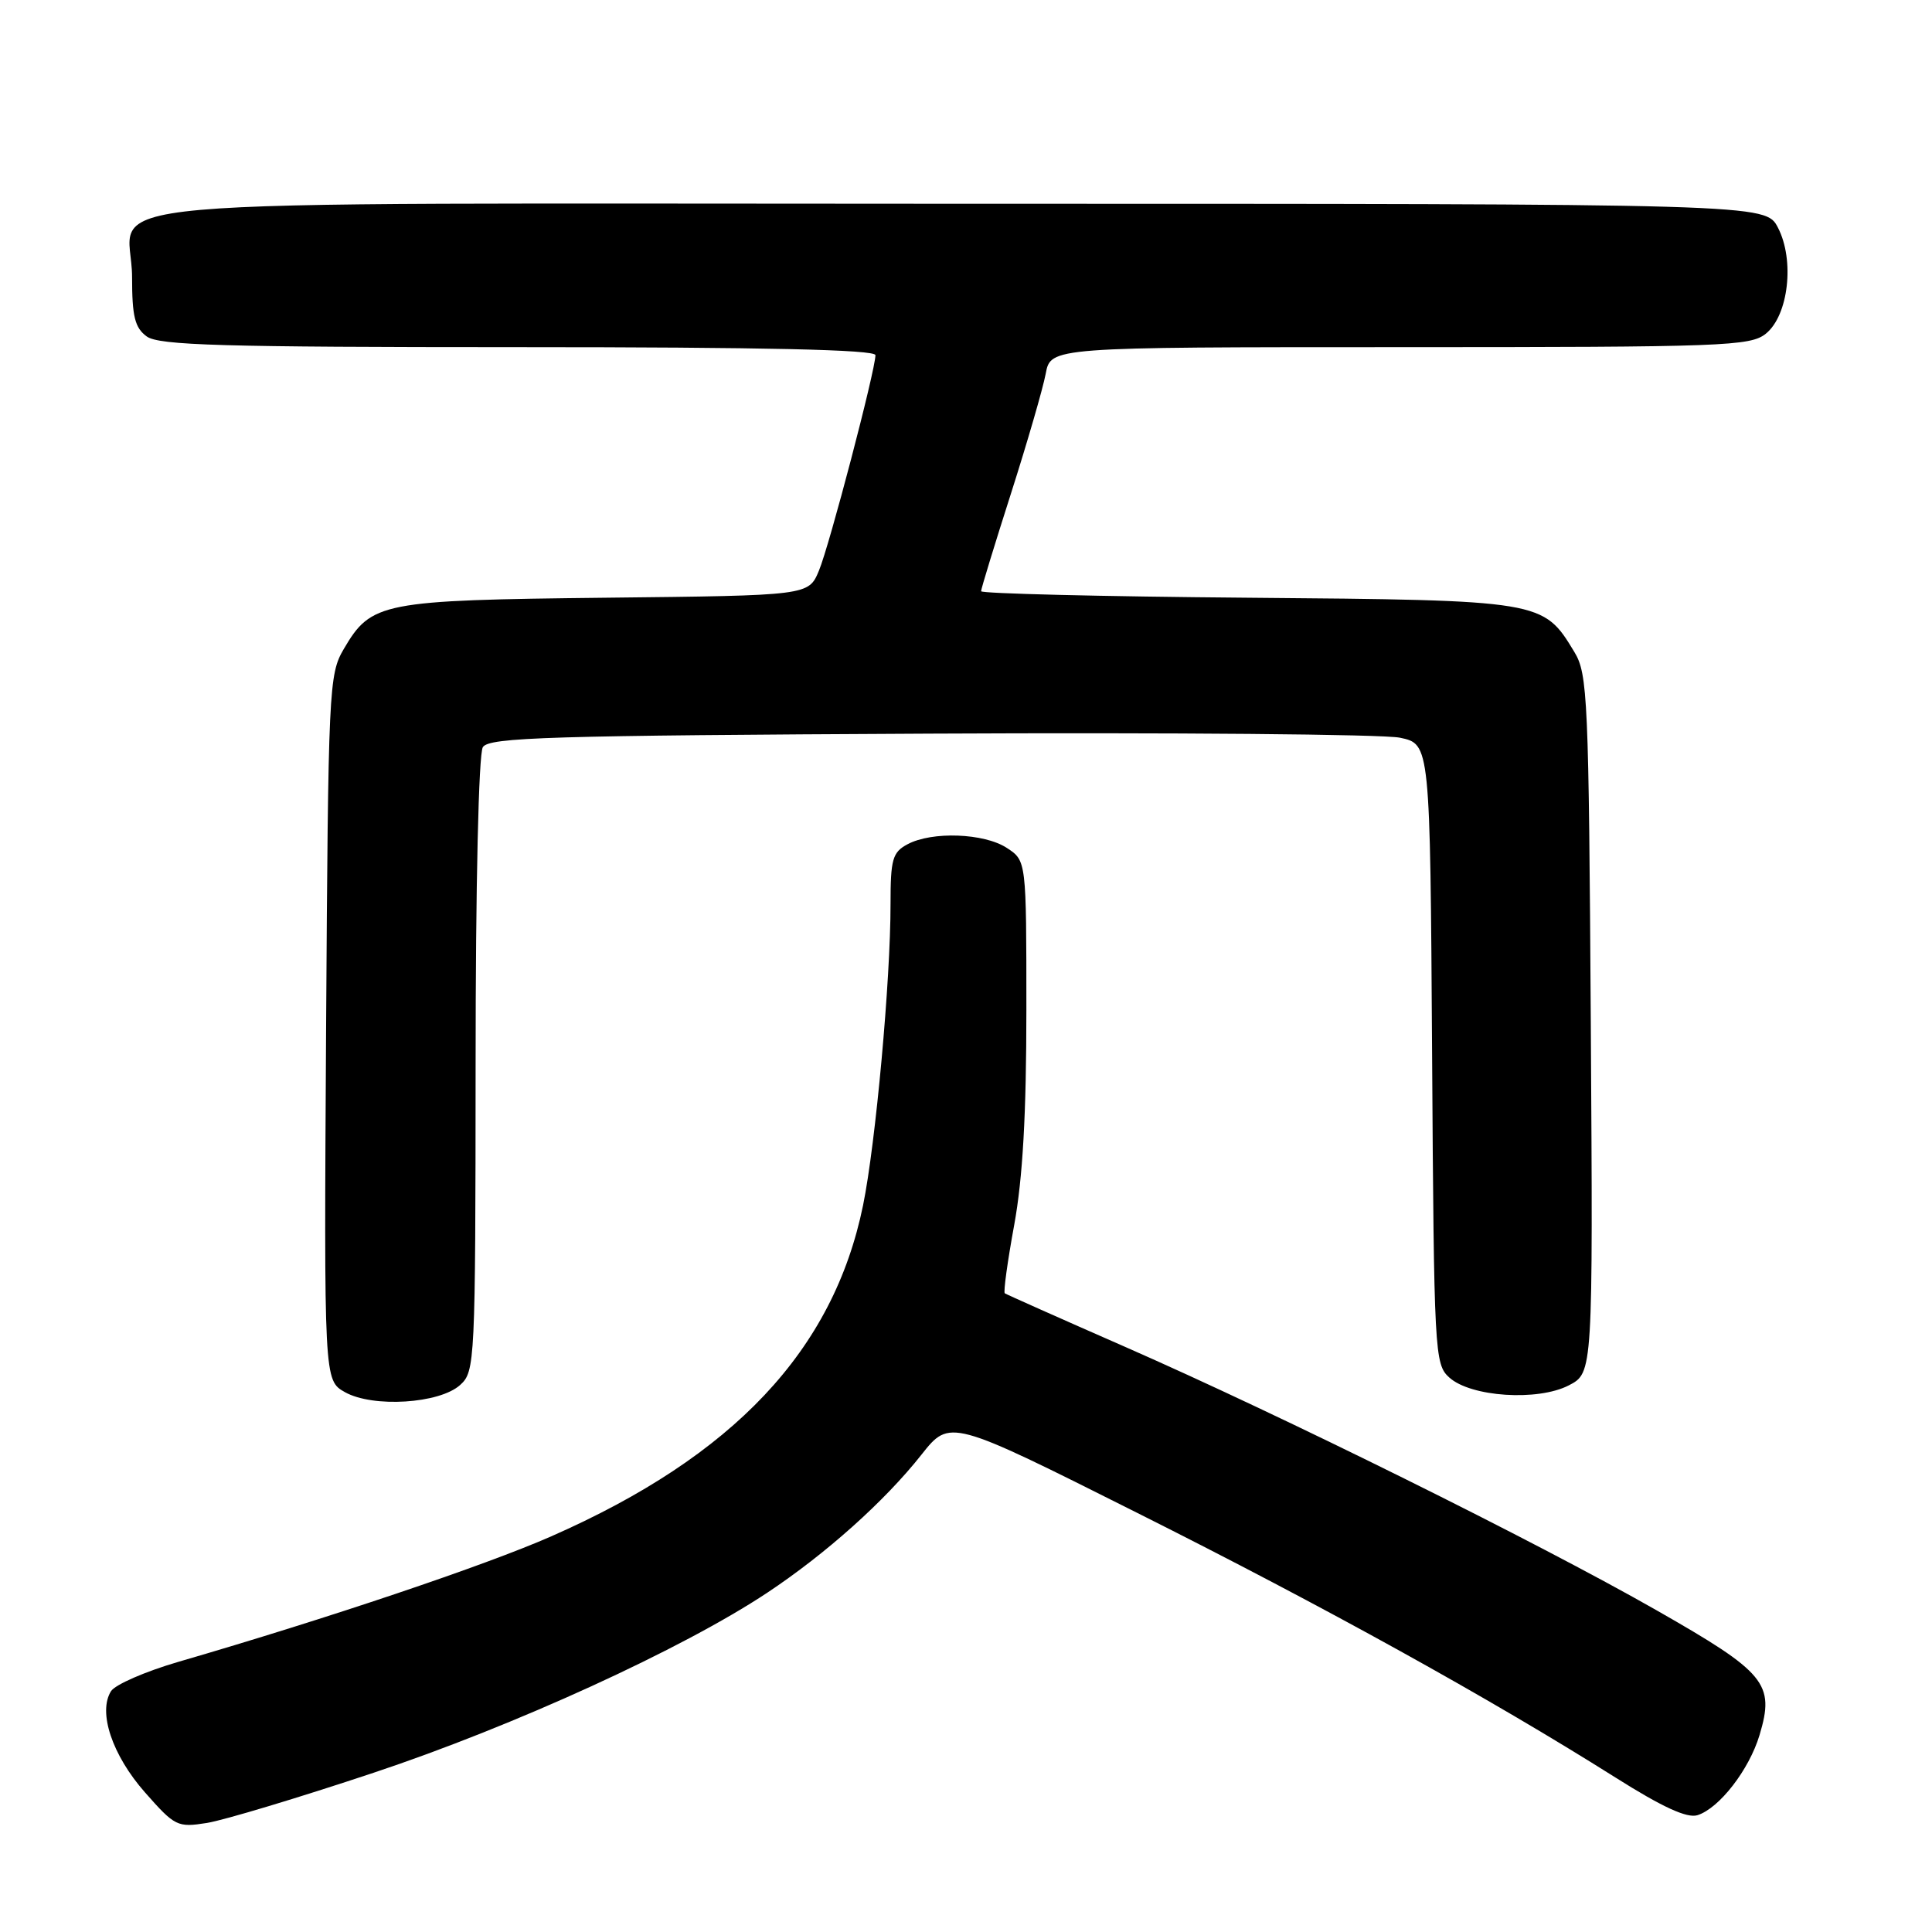 <?xml version="1.0" encoding="UTF-8" standalone="no"?>
<!DOCTYPE svg PUBLIC "-//W3C//DTD SVG 1.1//EN" "http://www.w3.org/Graphics/SVG/1.1/DTD/svg11.dtd" >
<svg xmlns="http://www.w3.org/2000/svg" xmlns:xlink="http://www.w3.org/1999/xlink" version="1.1" viewBox="0 0 256 256">
 <g >
 <path fill="currentColor"
d=" M 49.50 234.90 C 68.10 228.71 90.47 218.48 101.67 211.04 C 109.43 205.89 117.25 198.90 122.10 192.75 C 125.86 188.00 125.86 188.00 150.68 200.46 C 175.57 212.94 197.39 225.02 214.04 235.52 C 220.28 239.46 223.55 240.96 224.93 240.52 C 227.82 239.60 231.77 234.50 233.15 229.90 C 235.19 223.08 234.00 221.64 219.50 213.37 C 203.58 204.29 169.86 187.58 149.00 178.43 C 140.47 174.69 133.34 171.51 133.14 171.37 C 132.94 171.22 133.50 167.14 134.39 162.30 C 135.52 156.11 136.00 147.64 136.00 133.77 C 136.00 114.05 136.00 114.05 133.42 112.36 C 130.42 110.39 123.49 110.13 120.25 111.87 C 118.26 112.93 118.00 113.85 118.00 119.79 C 118.01 129.84 116.03 151.53 114.36 159.71 C 110.42 178.93 97.24 192.93 73.05 203.57 C 64.31 207.42 43.39 214.46 23.61 220.21 C 19.26 221.48 15.26 223.22 14.71 224.09 C 12.96 226.87 14.86 232.56 19.20 237.49 C 23.18 242.01 23.51 242.17 27.42 241.55 C 29.66 241.19 39.60 238.20 49.50 234.90 Z  M 60.98 183.51 C 62.94 181.74 63.00 180.51 63.02 141.10 C 63.02 117.28 63.42 99.88 63.98 99.00 C 64.80 97.70 72.71 97.46 123.21 97.21 C 155.27 97.05 183.30 97.29 185.50 97.75 C 189.50 98.59 189.50 98.59 189.76 139.65 C 190.01 179.30 190.09 180.77 192.03 182.52 C 194.88 185.11 203.76 185.69 207.87 183.57 C 211.08 181.91 211.08 181.91 210.79 135.70 C 210.52 92.49 210.38 89.30 208.61 86.39 C 204.48 79.55 204.36 79.53 165.25 79.20 C 145.86 79.04 130.00 78.65 130.00 78.34 C 130.00 78.02 131.78 72.21 133.95 65.42 C 136.12 58.63 138.19 51.48 138.56 49.53 C 139.22 46.00 139.22 46.00 185.50 46.00 C 228.47 46.00 231.94 45.87 233.99 44.21 C 236.99 41.78 237.82 34.48 235.59 30.17 C 233.95 27.00 233.95 27.00 127.10 27.00 C 5.22 27.00 17.50 25.91 17.50 36.73 C 17.50 41.94 17.87 43.43 19.44 44.58 C 21.05 45.76 29.41 46.00 68.69 46.00 C 101.31 46.00 116.00 46.33 116.00 47.06 C 116.00 49.02 109.90 72.31 108.51 75.62 C 107.14 78.91 107.14 78.91 80.32 79.20 C 50.52 79.53 49.19 79.79 45.55 86.00 C 43.57 89.37 43.49 91.20 43.21 136.20 C 42.93 182.90 42.93 182.90 45.71 184.47 C 49.42 186.55 58.24 186.00 60.98 183.51 Z "/>
</g>
</svg>